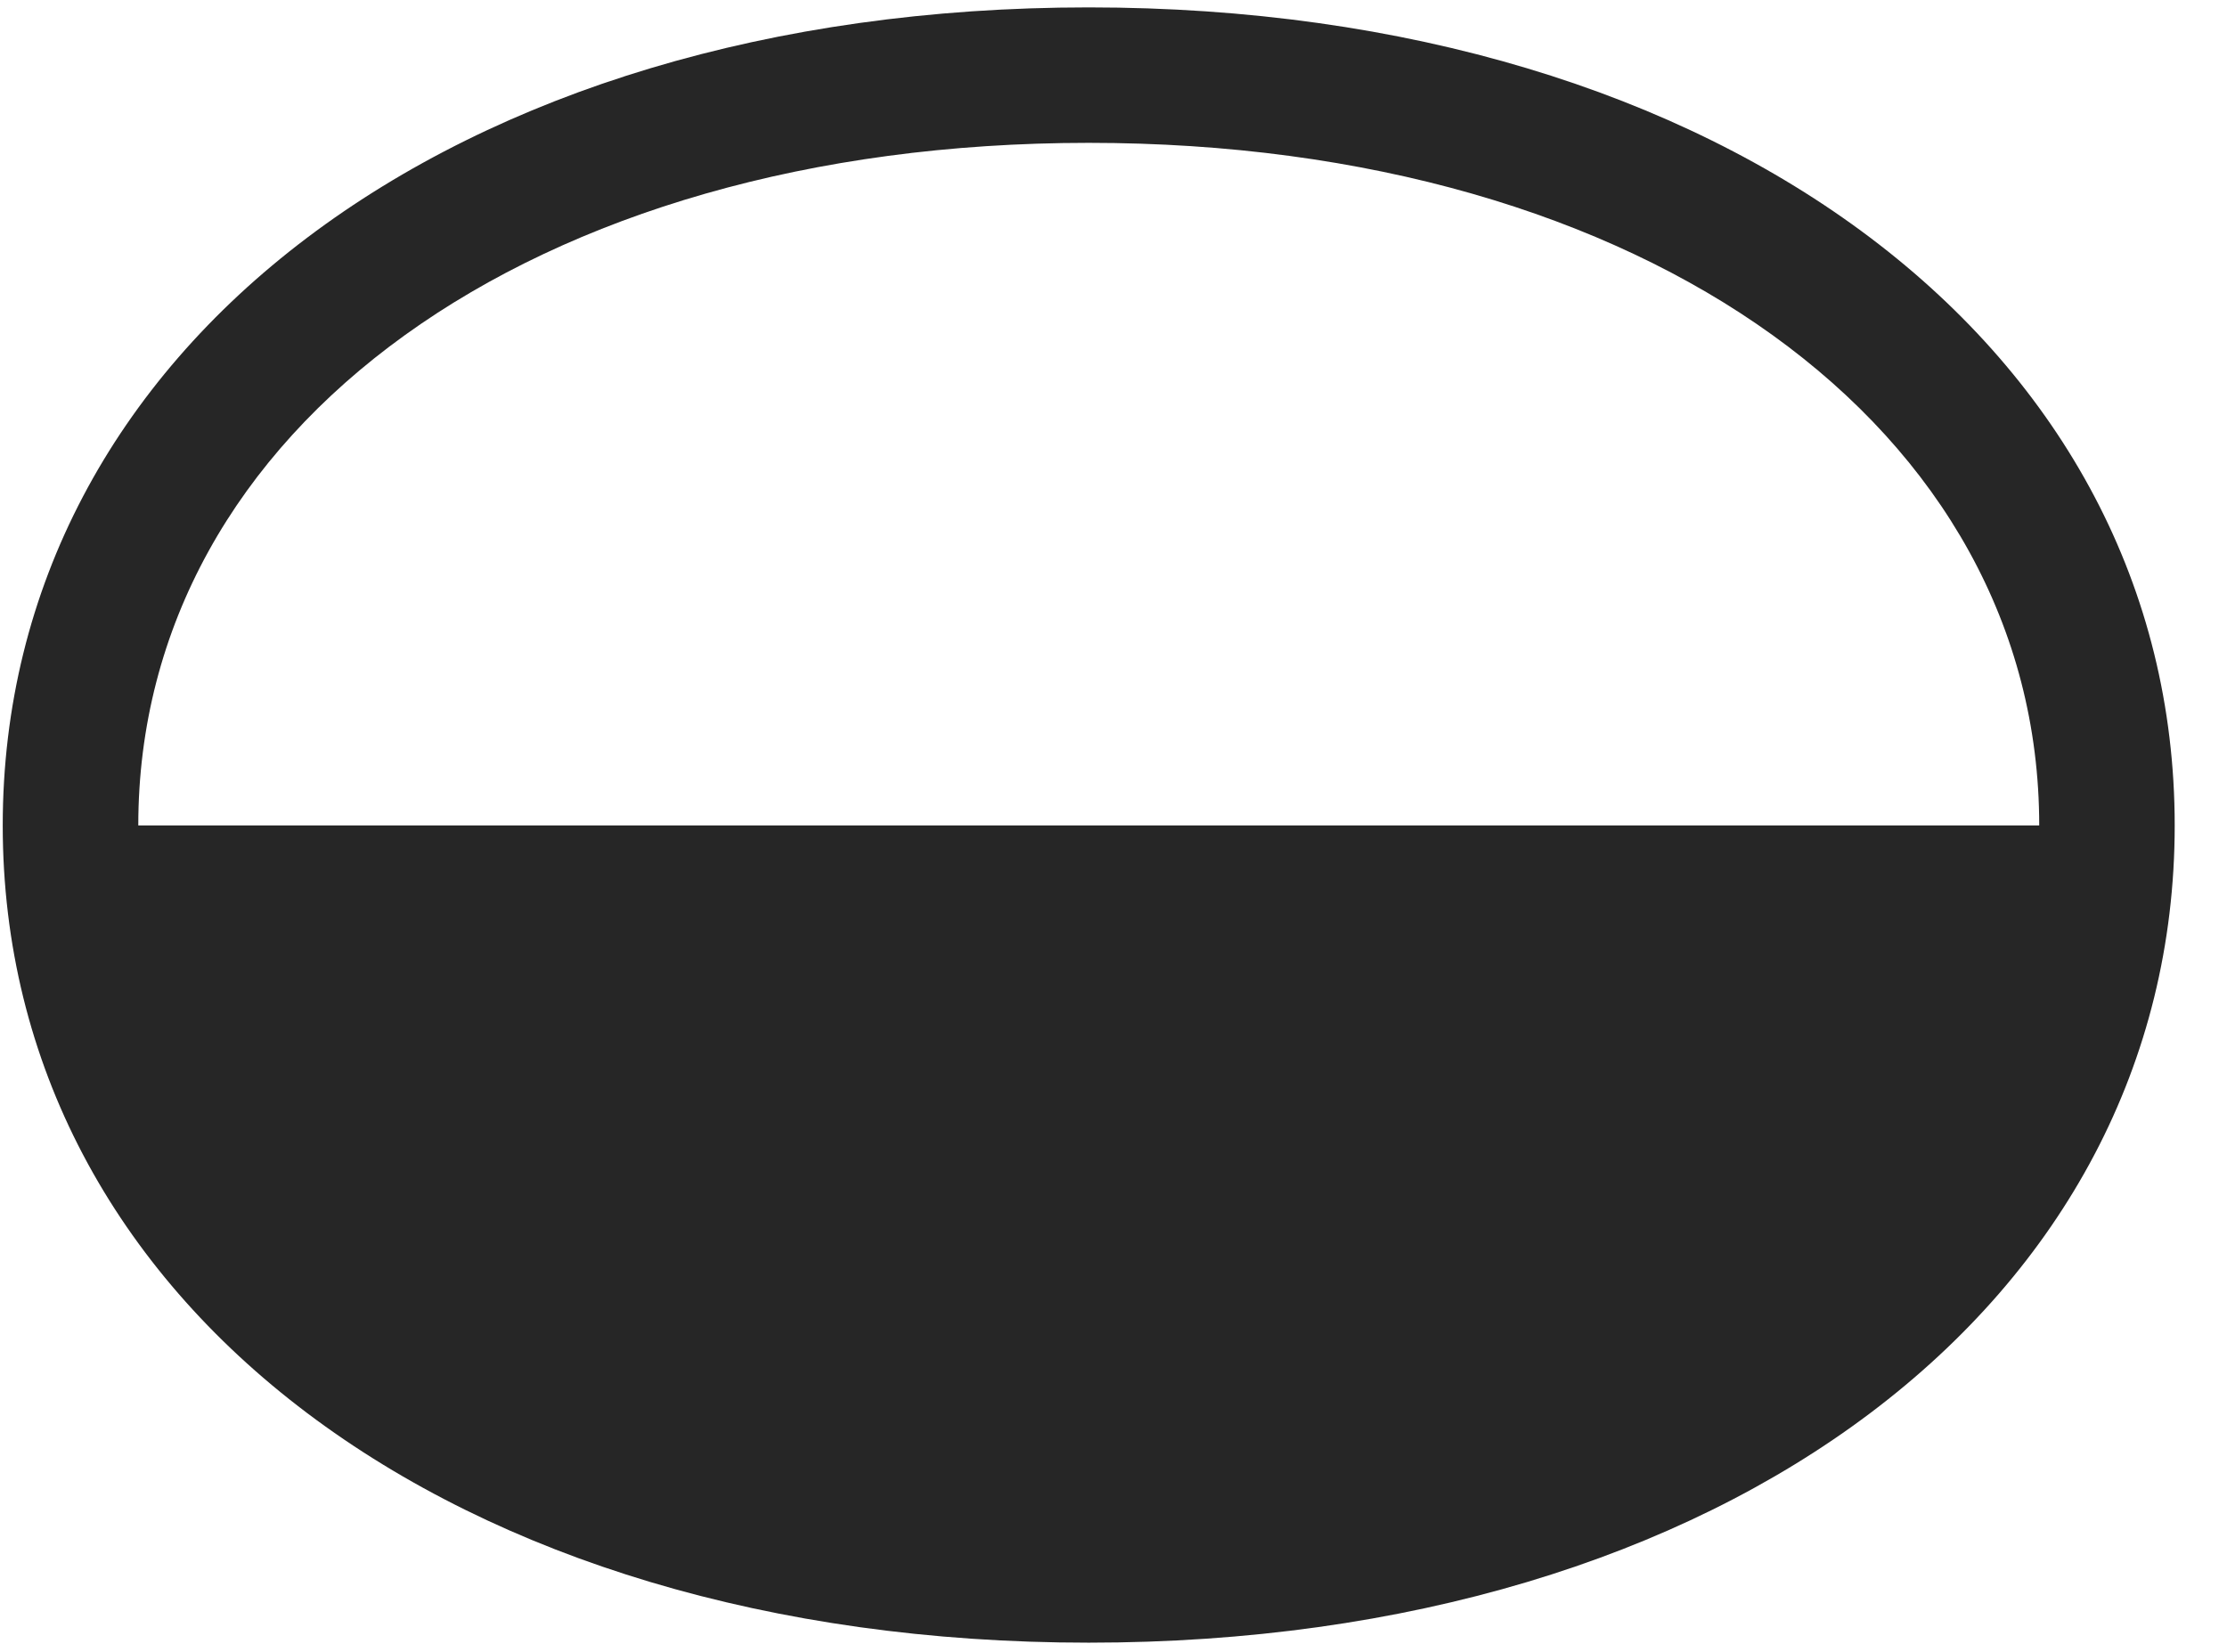 <svg width="31" height="23" viewBox="0 0 31 23" fill="none" xmlns="http://www.w3.org/2000/svg">
<g clip-path="url(#clip0_2207_7663)">
<path d="M0.038 11.493C0.038 18.138 6.296 22.872 15.155 22.872C24.014 22.872 30.272 18.138 30.272 11.493C30.272 4.86 24.014 0.103 15.155 0.103C6.296 0.103 0.038 4.86 0.038 11.493ZM1.925 11.493C1.925 5.962 7.409 1.989 15.155 1.989C22.901 1.989 28.386 5.962 28.386 11.493H1.925Z" fill="black" fill-opacity="0.85"/>
</g>
<defs>
<clipPath id="clip0_2207_7663">
<rect width="30.234" height="22.77" fill="white" transform="translate(0.038 0.103)"/>
</clipPath>
</defs>
</svg>
